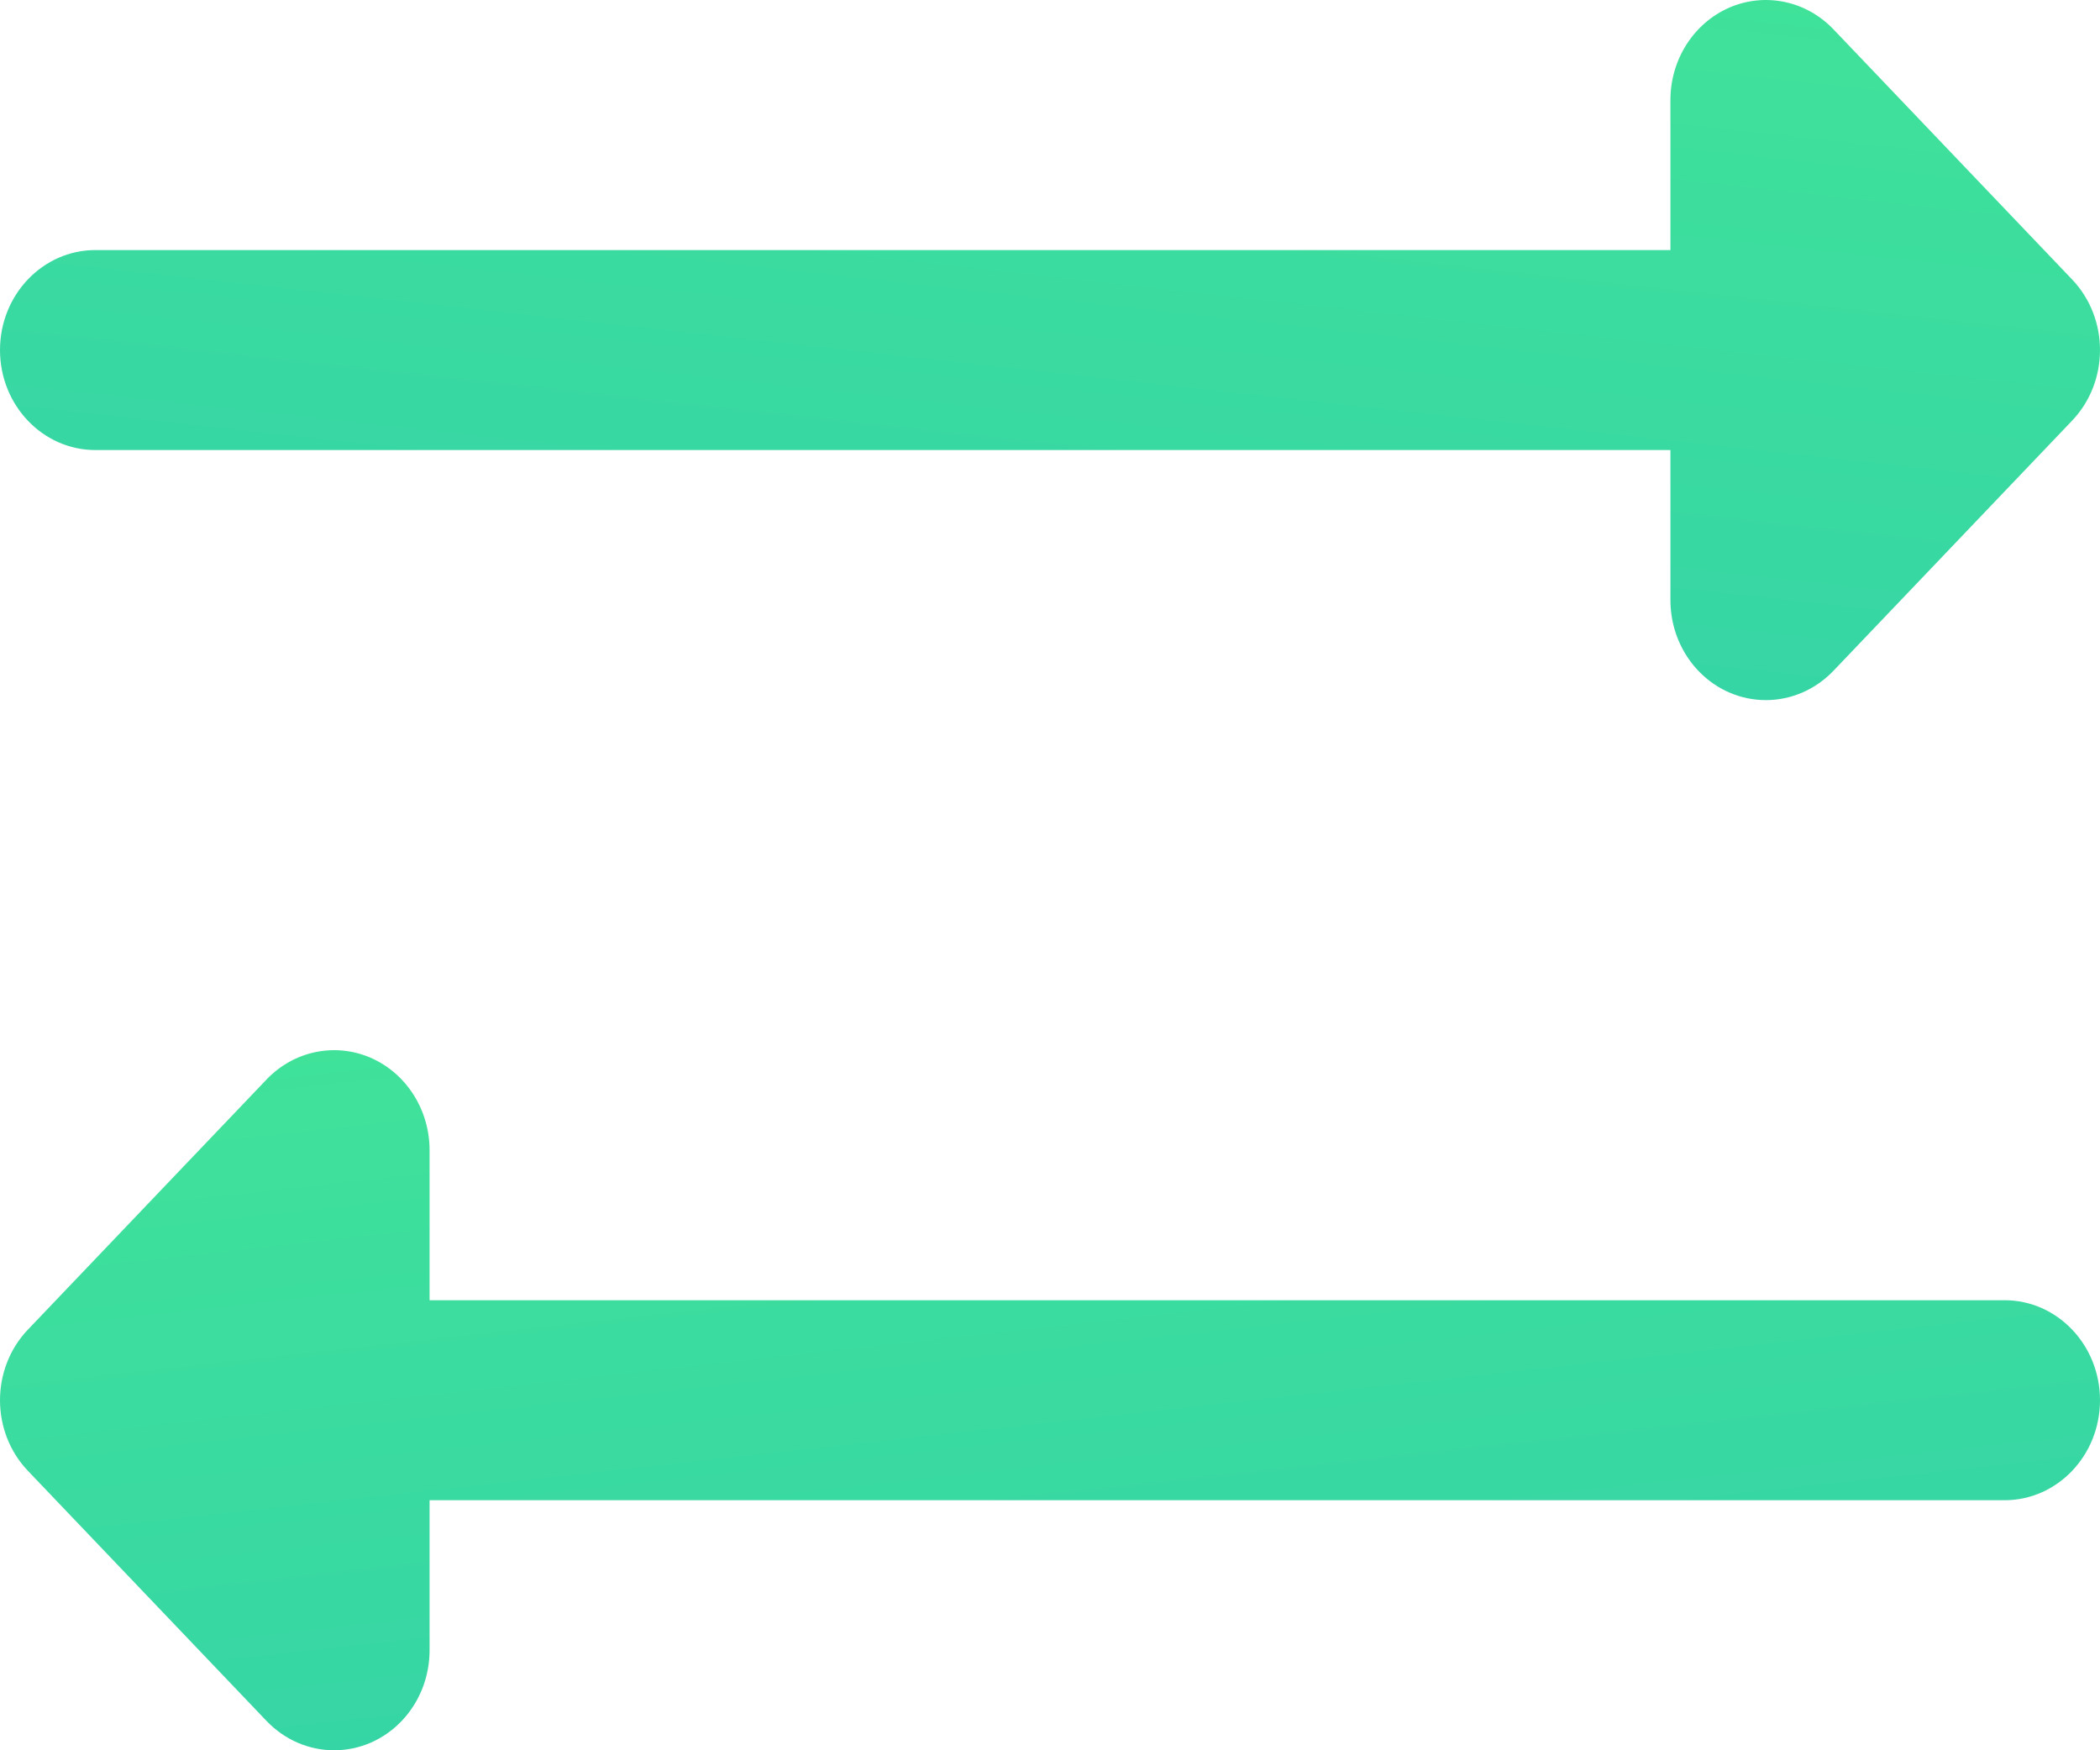 <?xml version="1.0" encoding="UTF-8"?>
<svg width="18px" height="15px" viewBox="0 0 18 15" version="1.1" xmlns="http://www.w3.org/2000/svg" xmlns:xlink="http://www.w3.org/1999/xlink">
    <!-- Generator: Sketch 46.2 (44496) - http://www.bohemiancoding.com/sketch -->
    <title>Group 31</title>
    <desc>Created with Sketch.</desc>
    <defs>
        <linearGradient x1="0%" y1="271.283%" x2="105.112%" y2="-47.69%" id="linearGradient-1">
            <stop stop-color="#23BCBA" offset="0%"></stop>
            <stop stop-color="#45E994" offset="100%"></stop>
        </linearGradient>
    </defs>
    <g id="Page-1" stroke="none" stroke-width="1" fill="none" fill-rule="evenodd">
        <g id="Dideban" transform="translate(-127, -148)" fill-rule="nonzero" fill="url(#linearGradient-1)">
            <g id="Group-31" transform="translate(127, 148)">
                <g id="right-arrow-(1)">
                    <path d="M17.76,2.394 L15.715,0.251 C15.481,0.006 15.129,-0.067 14.823,0.065 C14.518,0.198 14.318,0.51 14.318,0.857 L14.318,2.143 L0.818,2.143 C0.366,2.143 0,2.527 0,3 C0,3.473 0.366,3.857 0.818,3.857 L14.318,3.857 L14.318,5.143 C14.318,5.49 14.517,5.802 14.823,5.935 C14.924,5.979 15.031,6 15.136,6 C15.349,6 15.558,5.913 15.715,5.749 L17.76,3.606 C18.08,3.271 18.08,2.729 17.76,2.394 Z" id="XMLID_15_"></path>
                </g>
                <g id="right-arrow-(1)" transform="translate(9, 12) scale(-1, 1) translate(-9, -12) translate(0, 9)">
                    <path d="M17.76,2.394 L15.715,0.251 C15.481,0.006 15.129,-0.067 14.823,0.065 C14.518,0.198 14.318,0.51 14.318,0.857 L14.318,2.143 L0.818,2.143 C0.366,2.143 0,2.527 0,3 C0,3.473 0.366,3.857 0.818,3.857 L14.318,3.857 L14.318,5.143 C14.318,5.49 14.517,5.802 14.823,5.935 C14.924,5.979 15.031,6 15.136,6 C15.349,6 15.558,5.913 15.715,5.749 L17.76,3.606 C18.08,3.271 18.08,2.729 17.76,2.394 Z" id="XMLID_15_"></path>
                </g>
            </g>
        </g>
    </g>
</svg>